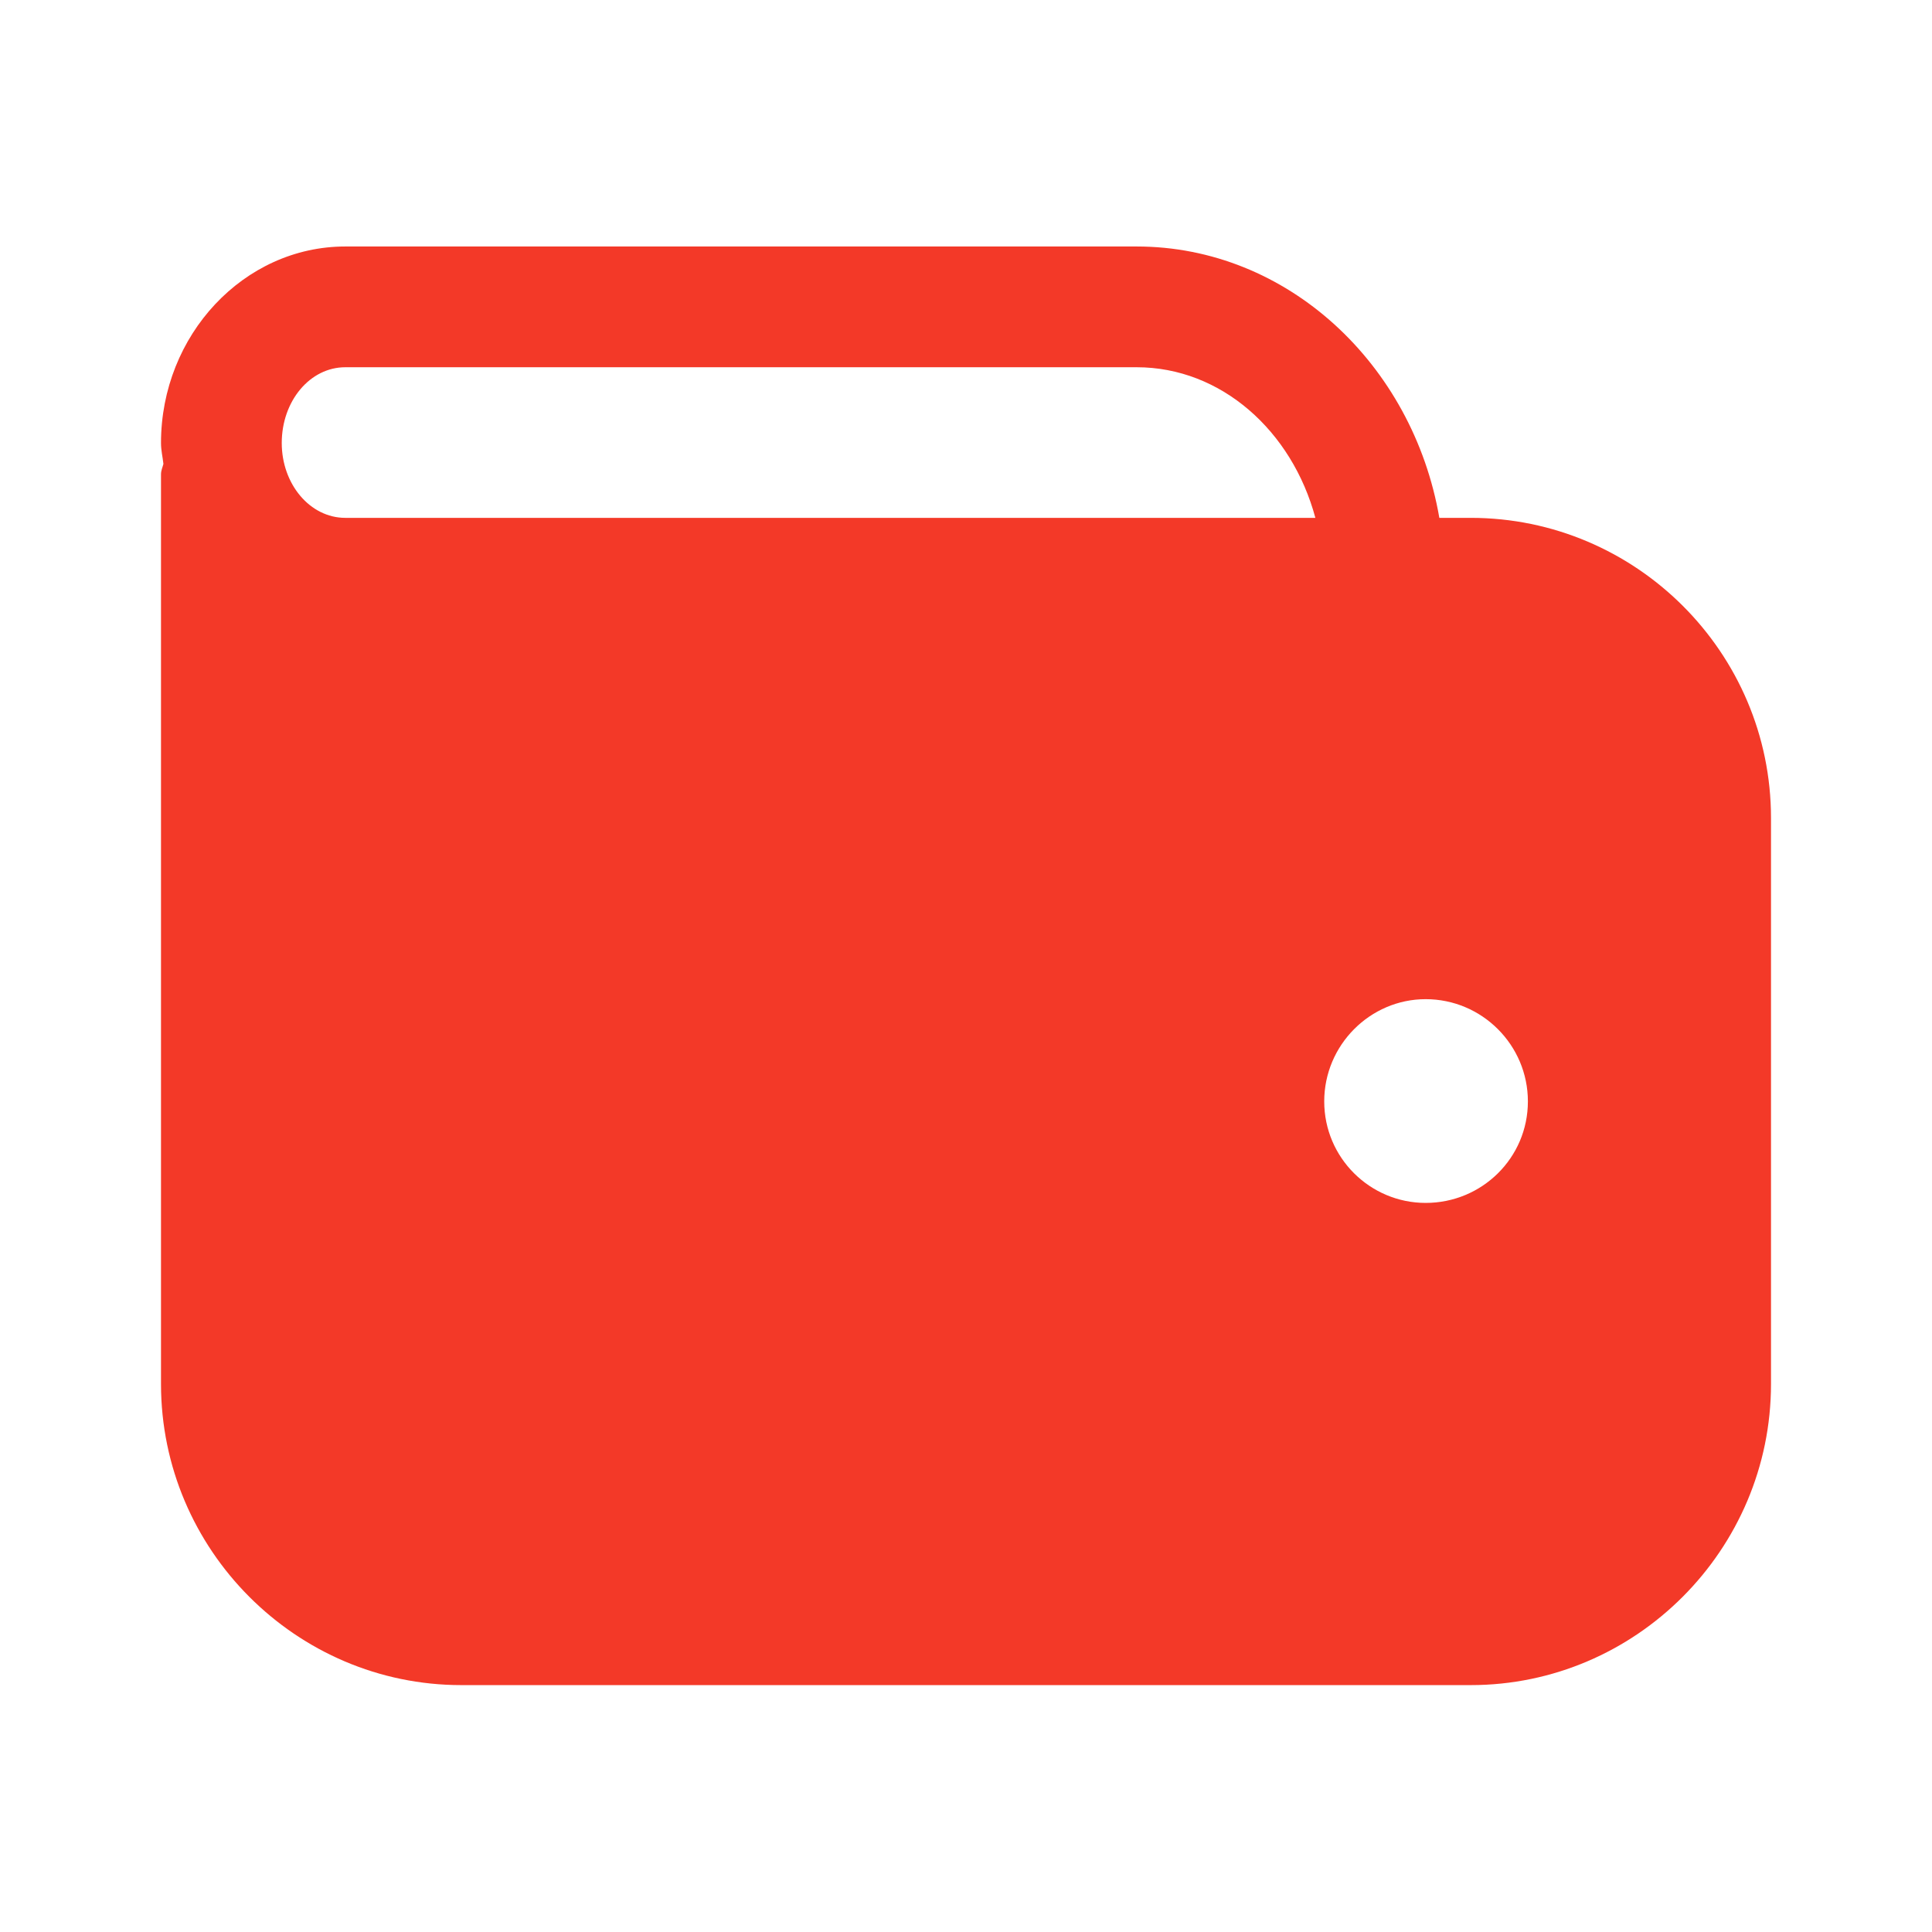 <svg width="24" height="24" viewBox="0 0 24 24" fill="none" xmlns="http://www.w3.org/2000/svg">
<path d="M18.27 6.433H17.88C17.55 4.522 15.99 3.062 14.12 3.062H4.29C3.03 3.062 2 4.162 2 5.503C2 5.593 2.02 5.673 2.03 5.763C2.02 5.803 2 5.843 2 5.893V17.192C2 19.253 3.68 20.933 5.73 20.933H18.27C20.32 20.933 22 19.253 22 17.192V10.162C22 8.103 20.32 6.433 18.27 6.433ZM17.71 14.943C17.02 14.943 16.45 14.383 16.45 13.682C16.45 12.982 17.02 12.412 17.71 12.412C18.41 12.412 18.98 12.982 18.98 13.682C18.98 14.383 18.41 14.943 17.71 14.943ZM4.29 4.562H14.12C15.17 4.562 16.05 5.353 16.34 6.433H4.29C3.85 6.433 3.5 6.013 3.5 5.503C3.5 4.982 3.85 4.562 4.29 4.562Z" fill="#F33928"/>
</svg>
